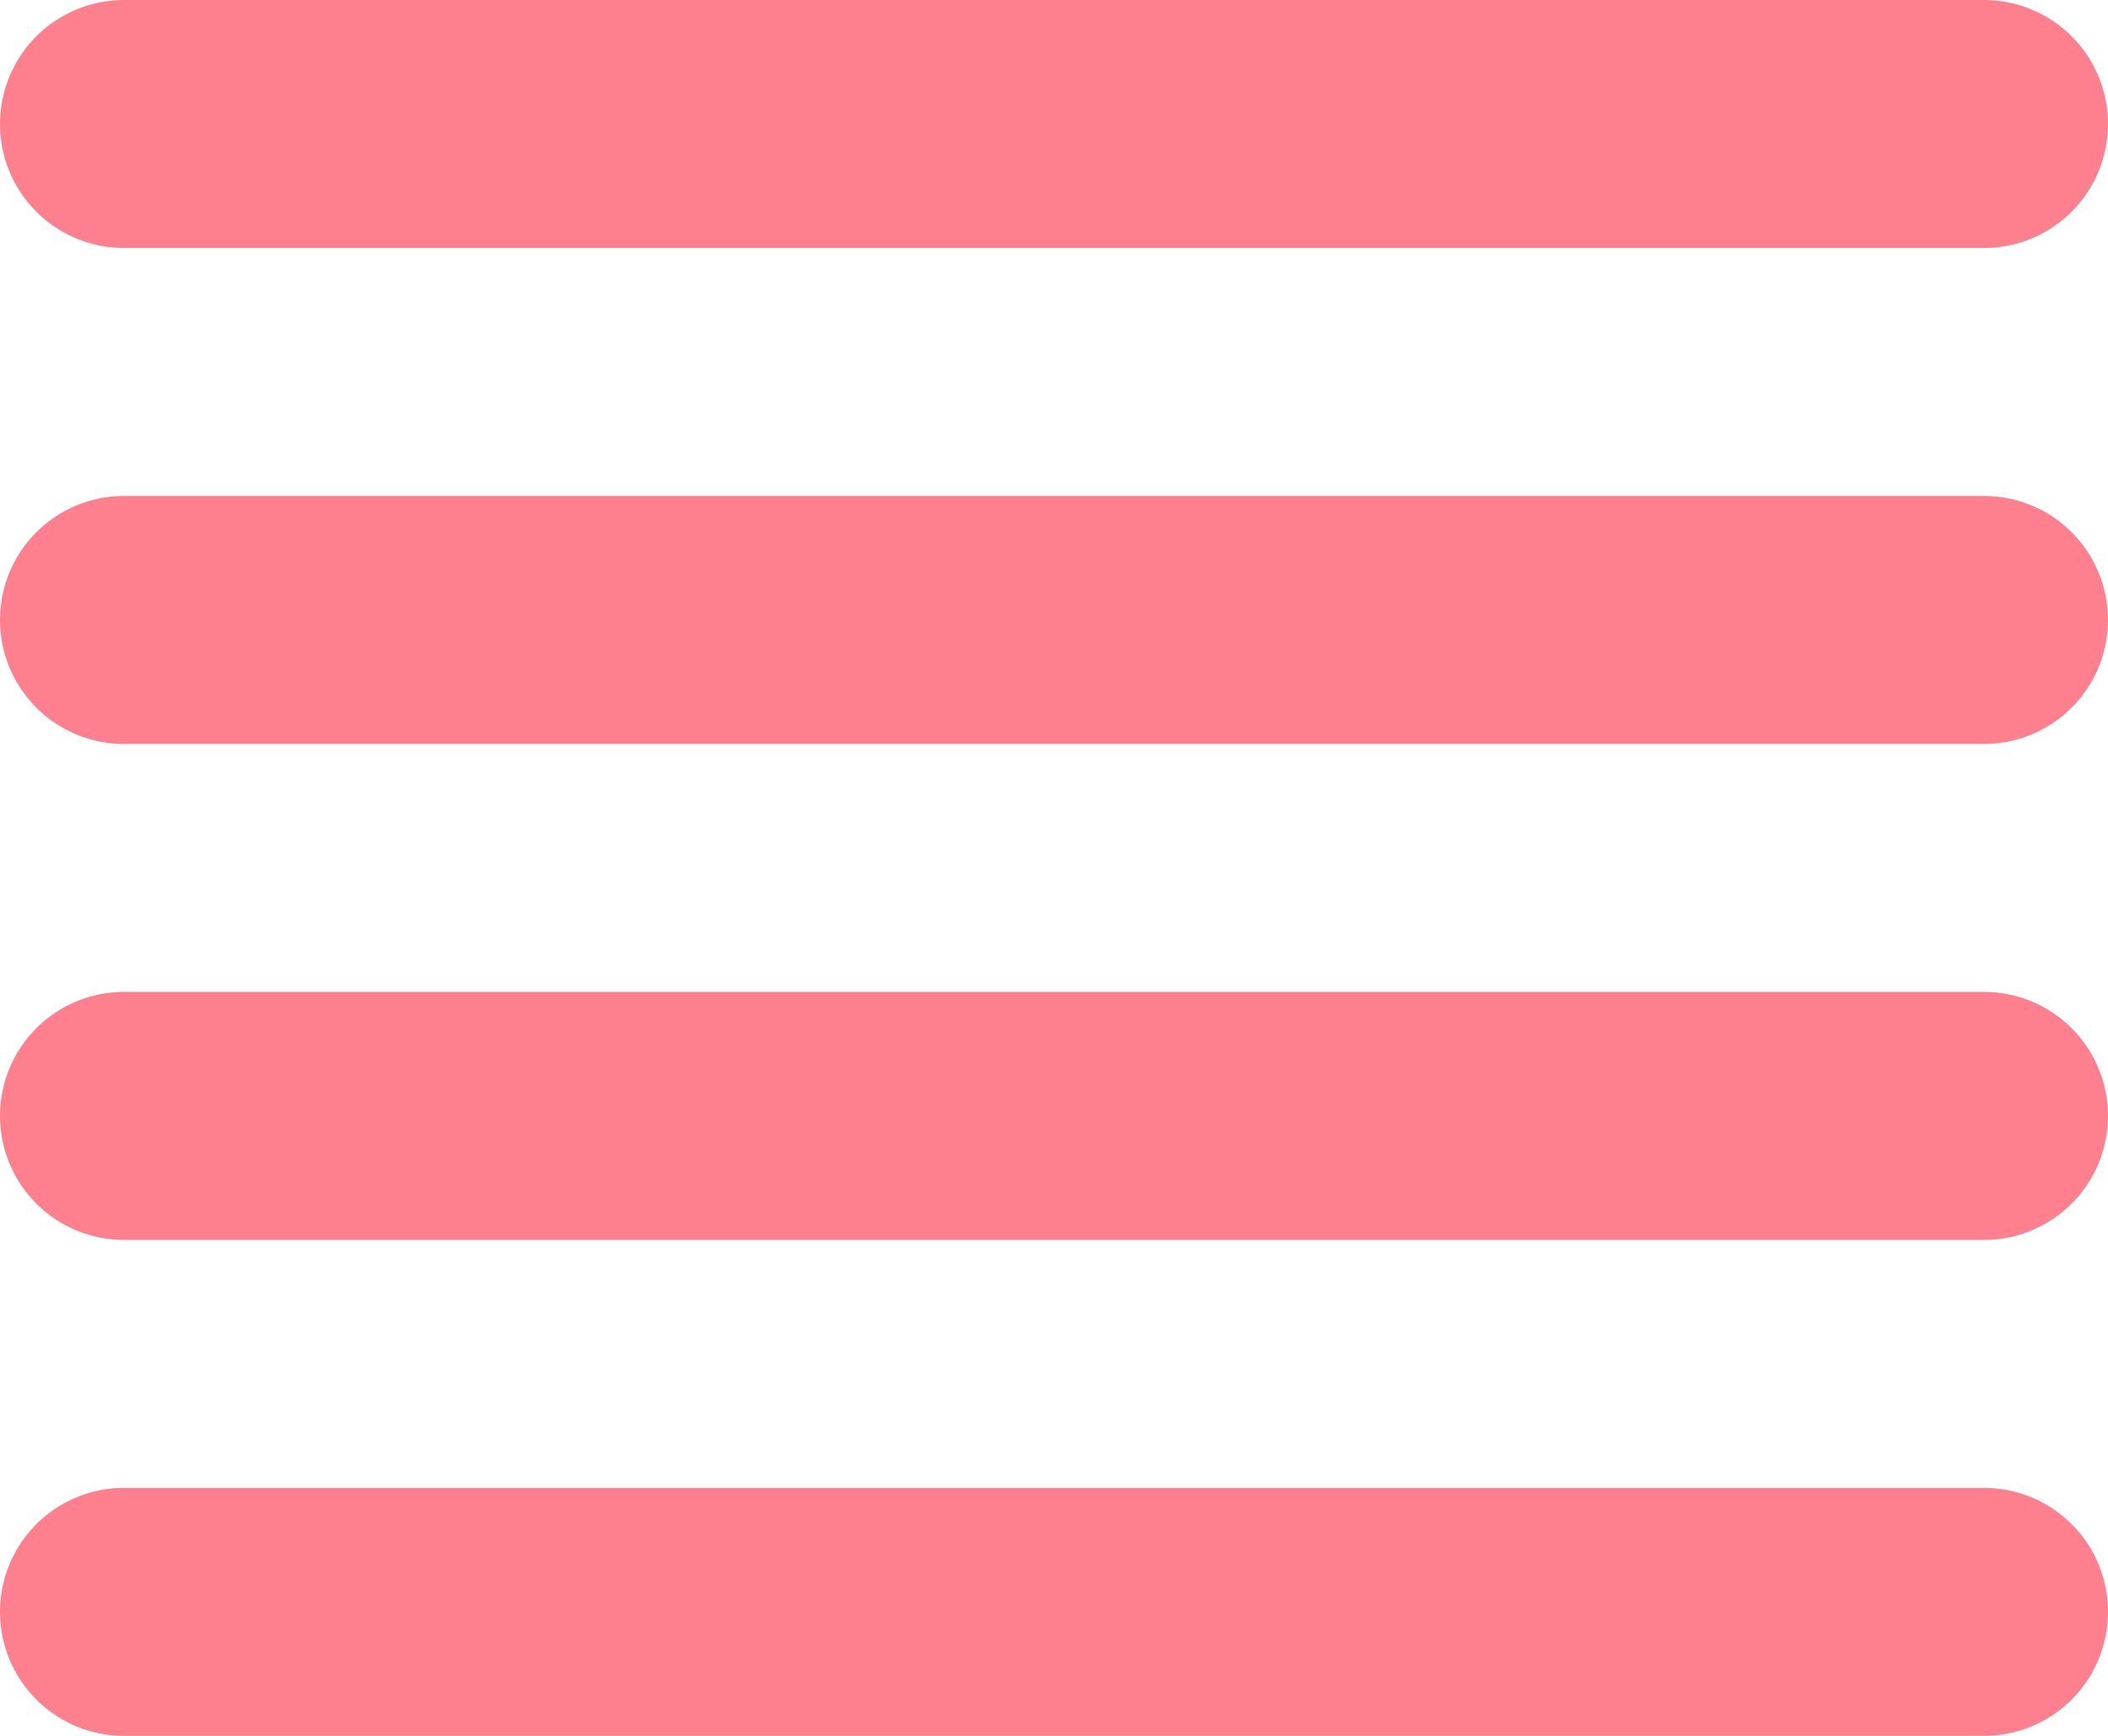 <svg width="17" height="14" viewBox="0 0 17 14" fill="none" xmlns="http://www.w3.org/2000/svg">
<line x1="1" y1="1" x2="16" y2="1" stroke="#FE7F8E" stroke-width="2" stroke-linecap="round"/>
<line x1="1" y1="5" x2="16" y2="5" stroke="#FE7F8E" stroke-width="2" stroke-linecap="round"/>
<path d="M1 13H16" stroke="#FE7F8E" stroke-width="2" stroke-linecap="round"/>
<line x1="1" y1="9" x2="16" y2="9" stroke="#FE7F8E" stroke-width="2" stroke-linecap="round"/>
</svg>

